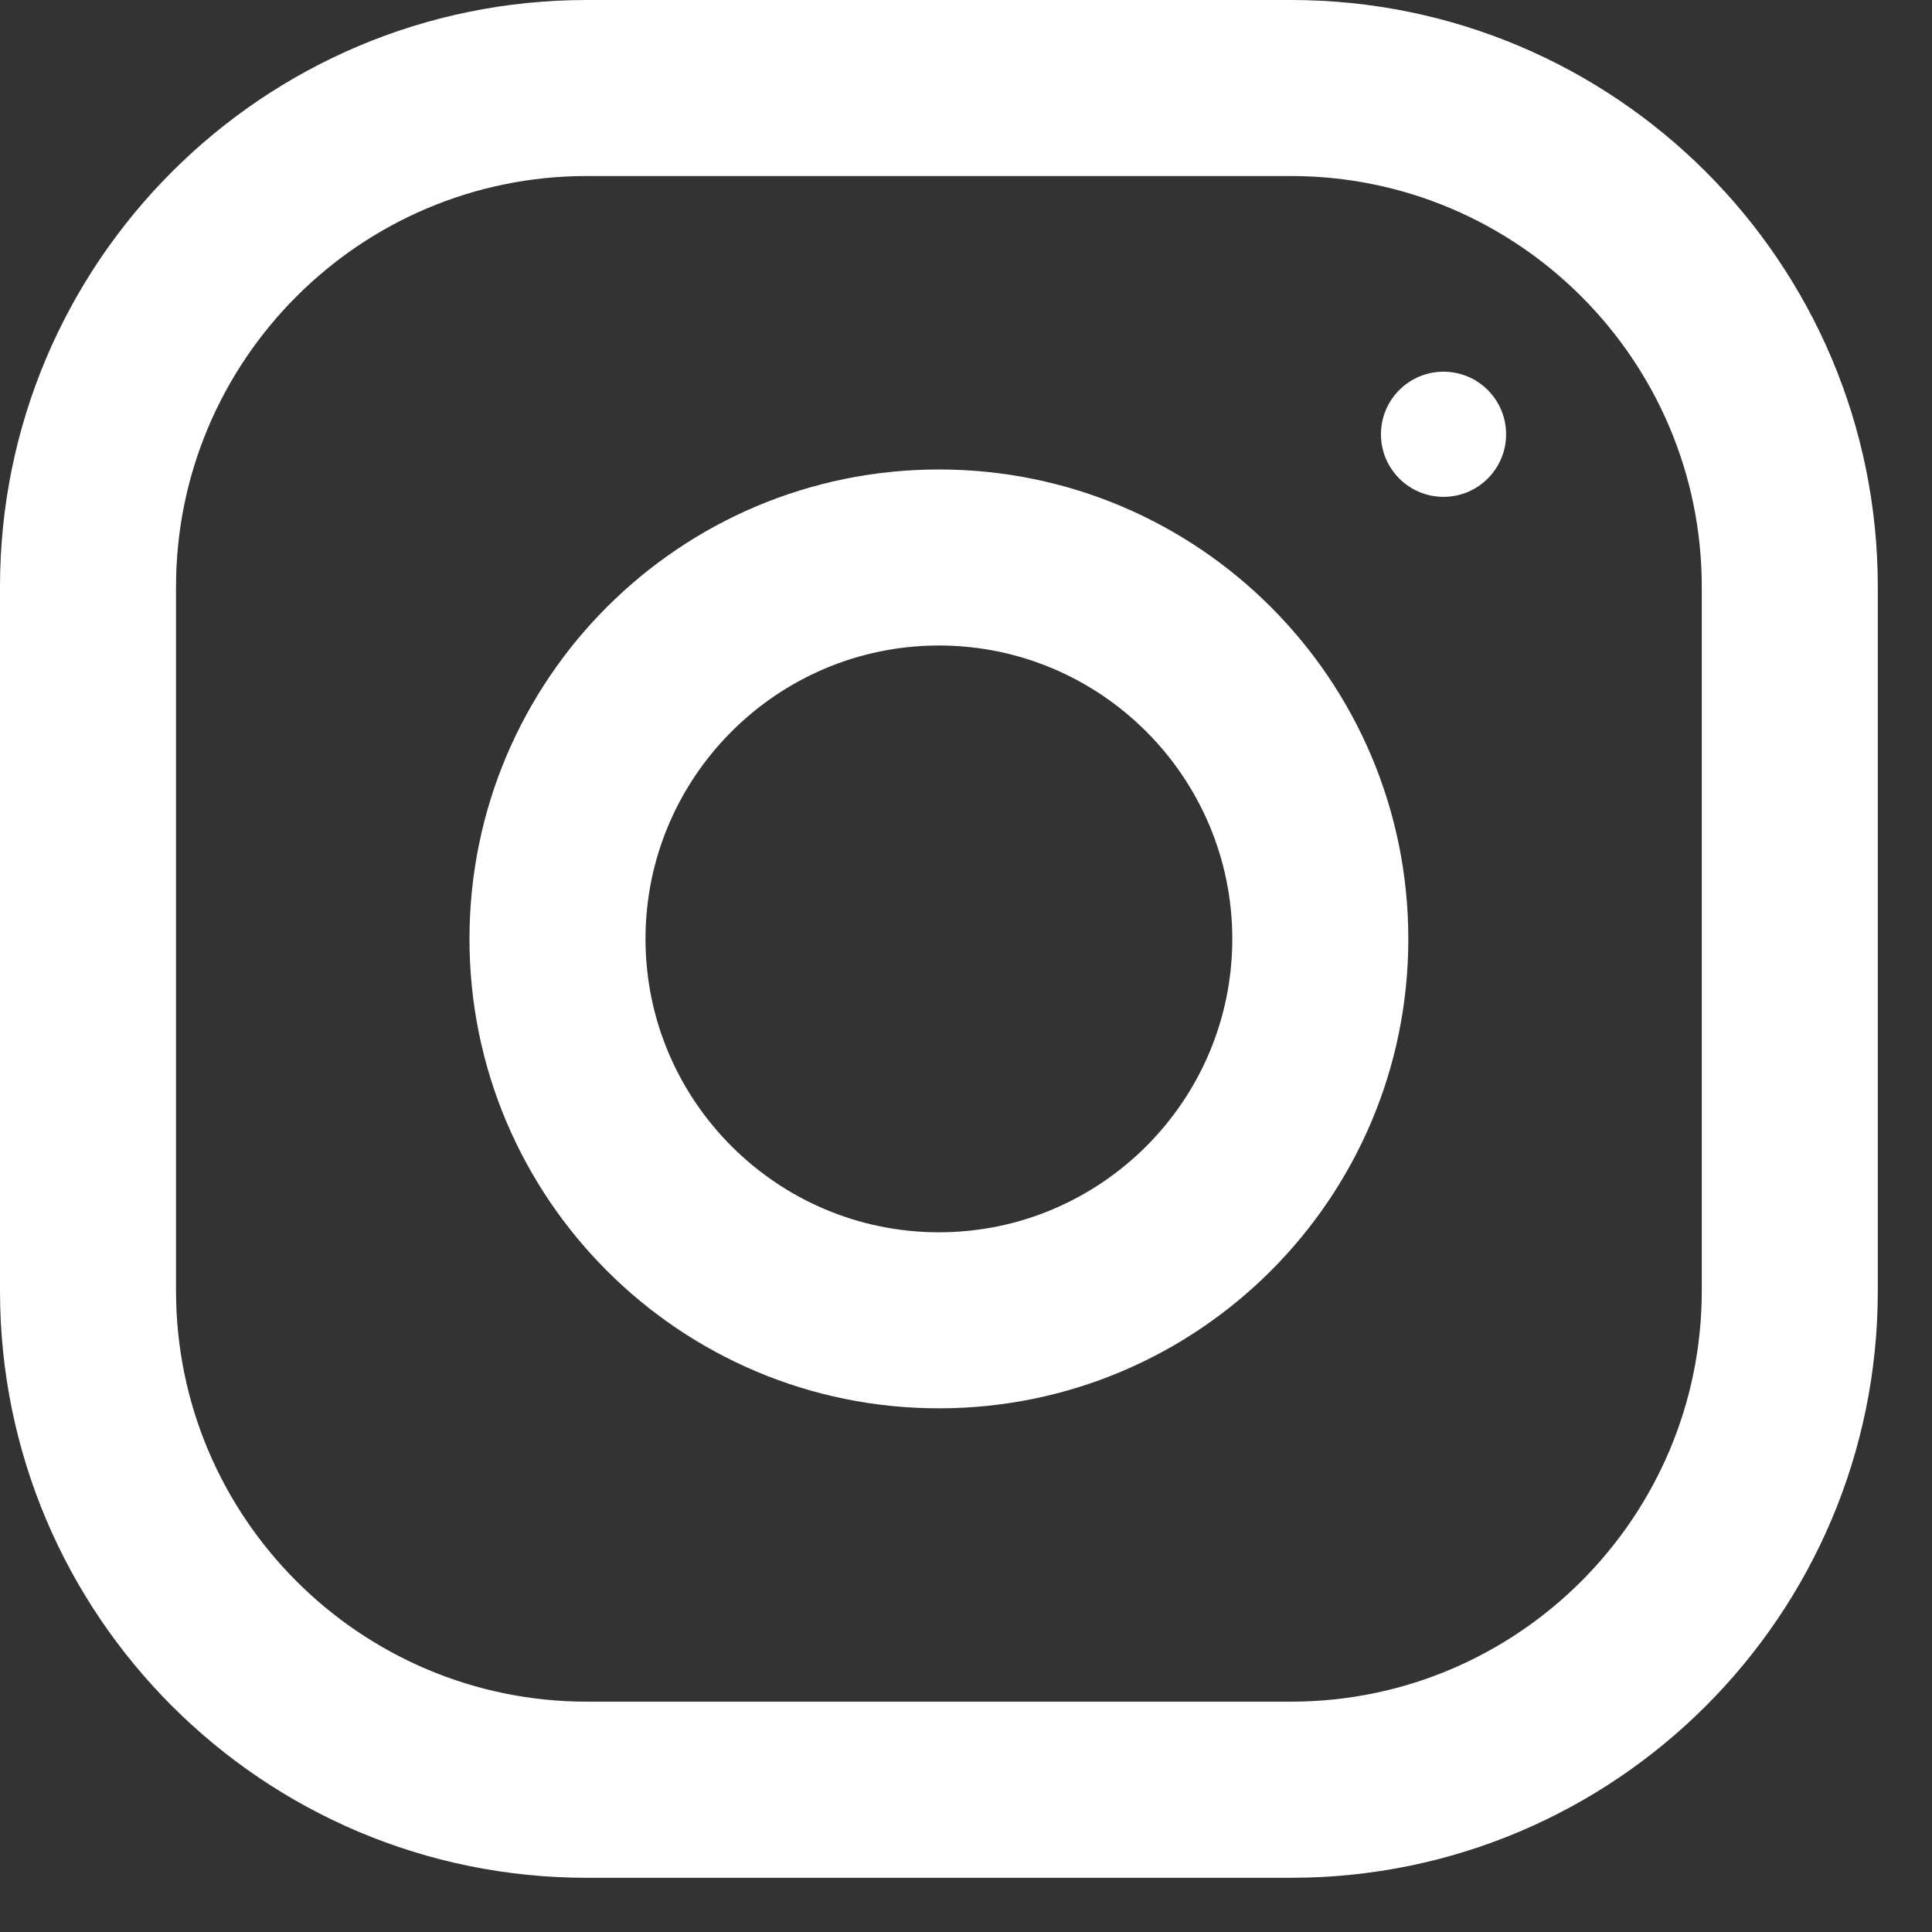 <svg width="18" height="18" viewBox="0 0 18 18" fill="none" xmlns="http://www.w3.org/2000/svg">
<rect x="0" y="0" width="18" height="18" fill="#333333" stroke="none"/>
<path fill-rule="evenodd" clip-rule="evenodd" d="M5.467 0H12.028C15.047 0 17.495 2.448 17.495 5.467V12.028C17.495 15.047 15.047 17.495 12.028 17.495H5.467C2.448 17.495 0 15.047 0 12.028V5.467C0 2.448 2.448 0 5.467 0ZM12.028 15.854C14.138 15.854 15.855 14.138 15.855 12.027V5.467C15.855 3.356 14.138 1.64 12.028 1.64H5.467C3.357 1.64 1.64 3.356 1.64 5.467V12.027C1.64 14.138 3.357 15.854 5.467 15.854H12.028Z" fill="white"/>
<path fill-rule="evenodd" clip-rule="evenodd" d="M4.374 8.748C4.374 6.332 6.332 4.374 8.748 4.374C11.163 4.374 13.121 6.332 13.121 8.748C13.121 11.163 11.163 13.121 8.748 13.121C6.332 13.121 4.374 11.163 4.374 8.748ZM6.014 8.748C6.014 10.255 7.241 11.481 8.748 11.481C10.254 11.481 11.481 10.255 11.481 8.748C11.481 7.24 10.254 6.014 8.748 6.014C7.241 6.014 6.014 7.24 6.014 8.748Z" fill="white"/>
<circle cx="13.449" cy="4.046" r="0.583" fill="white"/>
</svg>

